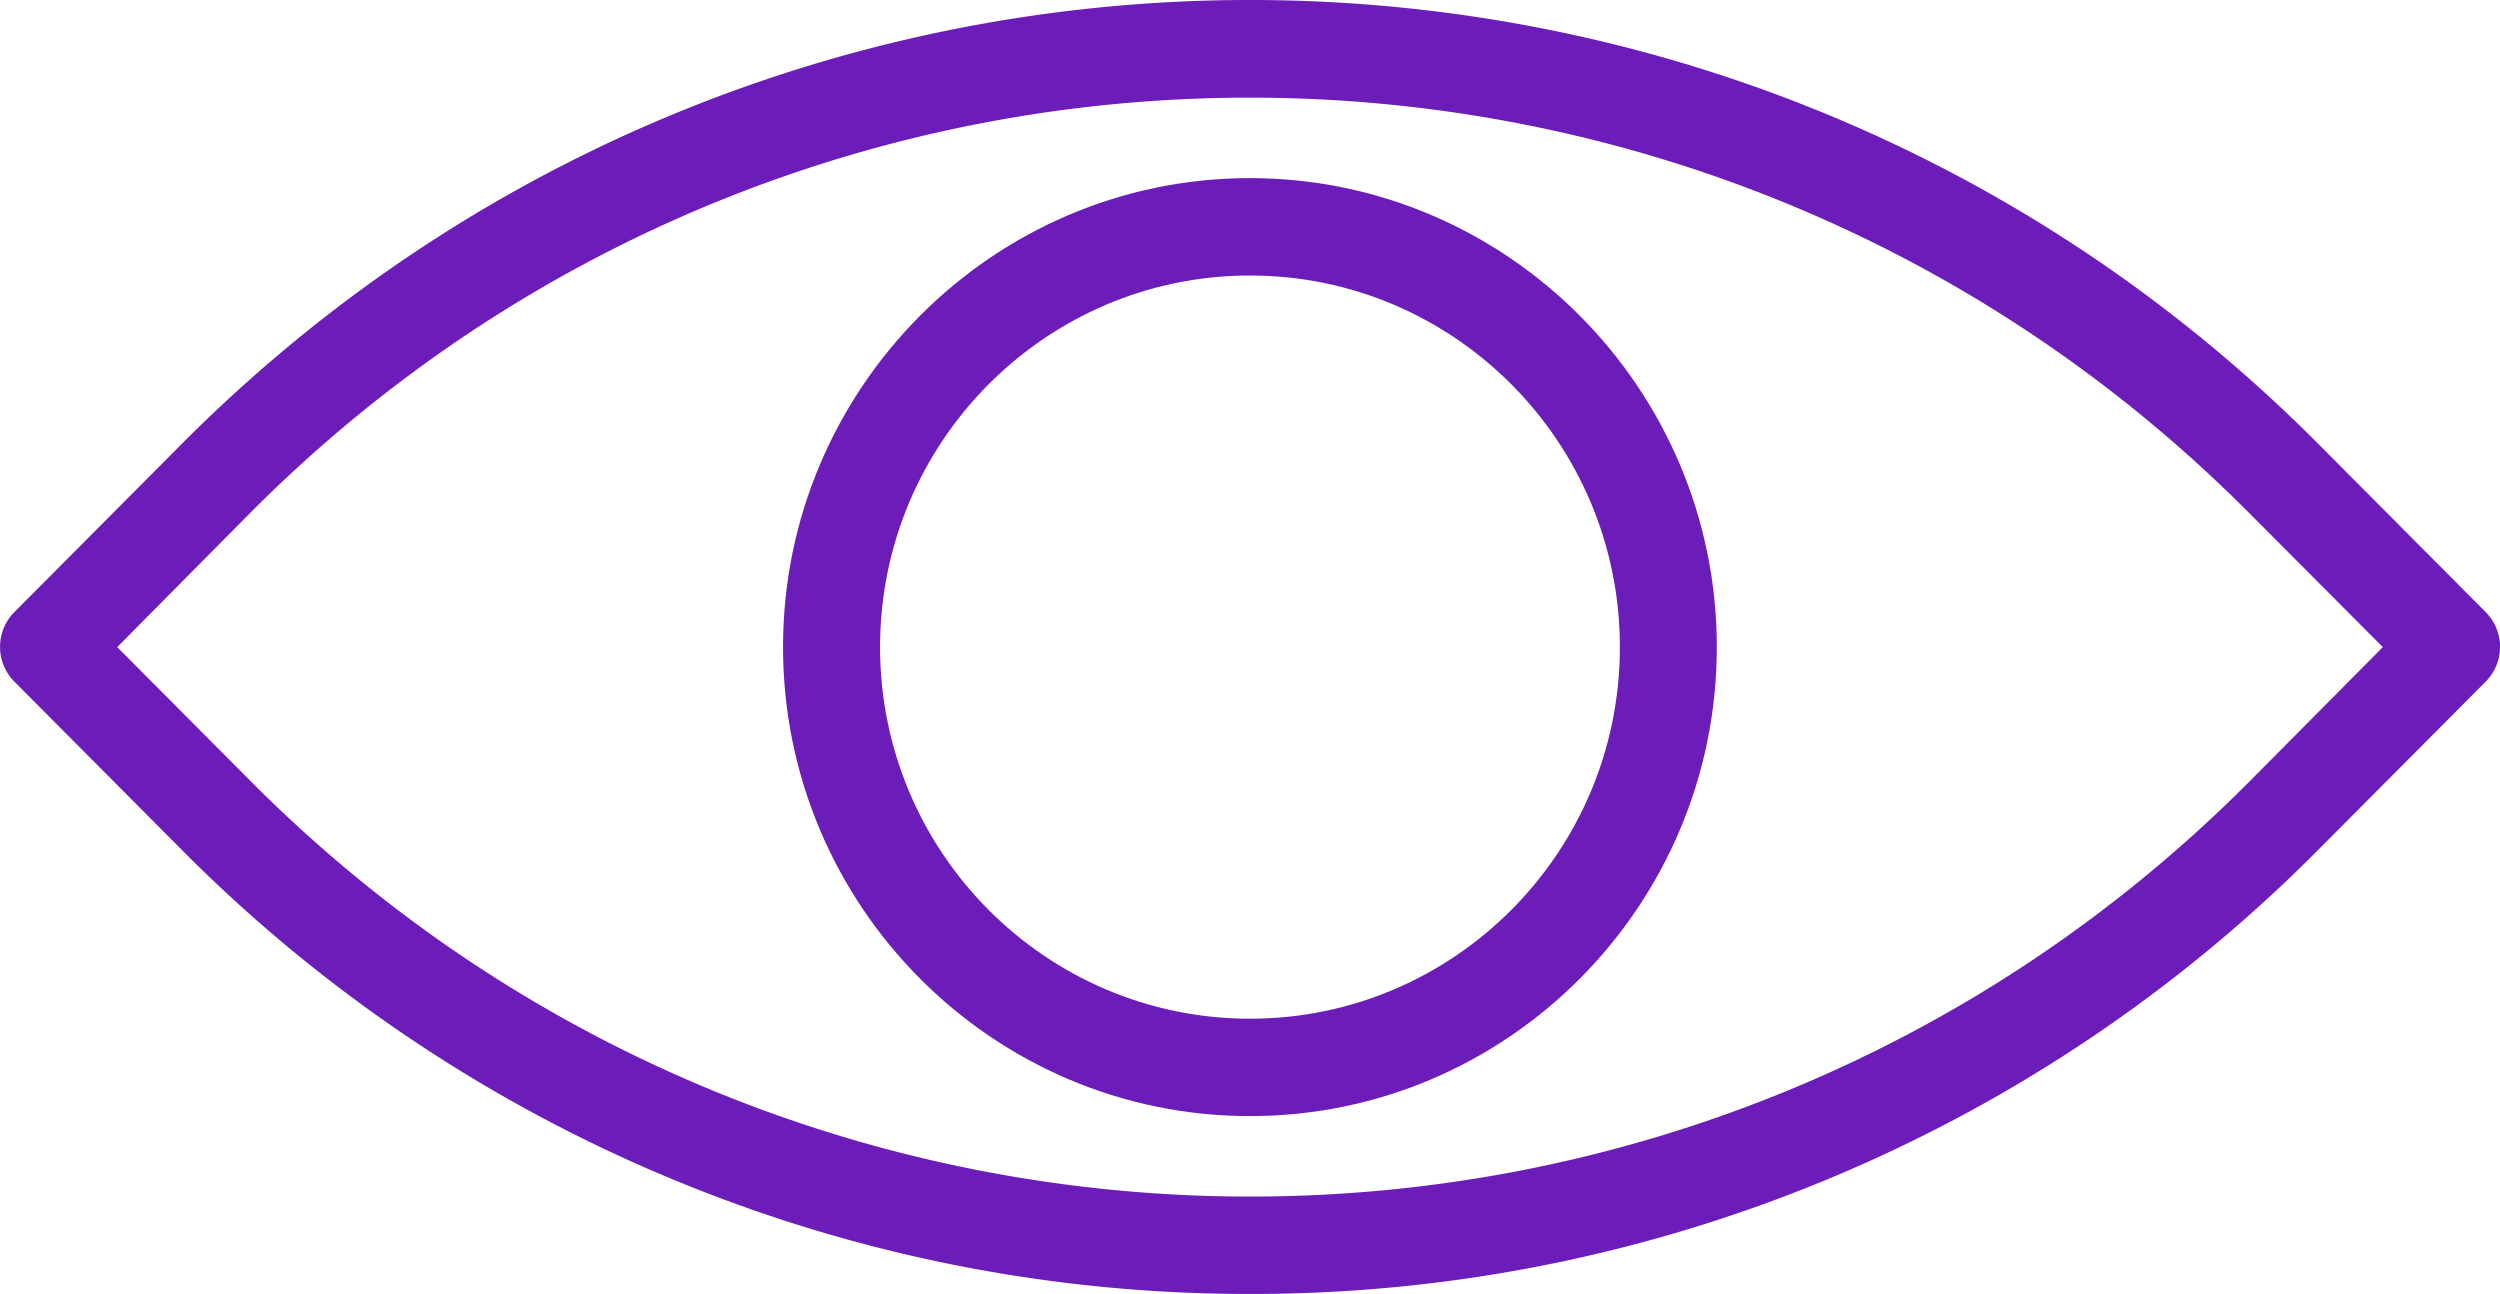 <svg id="Layer_1" data-name="Layer 1" xmlns="http://www.w3.org/2000/svg" viewBox="0 0 487.75 252.45"><defs><style>.cls-1{fill:#6c1cb8;}</style></defs><path class="cls-1" d="M36.1,256l26.08,26.2c107.52,108,282.43,108,389.94,0l26-26.2L452,229.8c-107.51-108-282.42-108-389.94,0Zm221,126.2A293.13,293.13,0,0,1,48.74,295.6L16,262.7a9.63,9.63,0,0,1,0-13.5l32.75-32.9c114.88-115.4,301.84-115.4,416.72,0l32.75,32.9a9.62,9.62,0,0,1,0,13.5l-32.75,32.9A293.13,293.13,0,0,1,257.1,382.2Z" transform="translate(-13.23 -129.75)"/><path class="cls-1" d="M257.1,183.5c-39.82,0-72.17,32.5-72.17,72.5s32.35,72.5,72.17,72.5S329.27,296,329.27,256,296.92,183.5,257.1,183.5Zm0,164C206.83,347.5,166,306.4,166,256s40.92-91.5,91.09-91.5,91.09,41.1,91.09,91.5S307.37,347.5,257.1,347.5Z" transform="translate(-13.23 -129.75)"/><path class="cls-1" d="M-261.12,225.91" transform="translate(-13.23 -129.75)"/></svg>